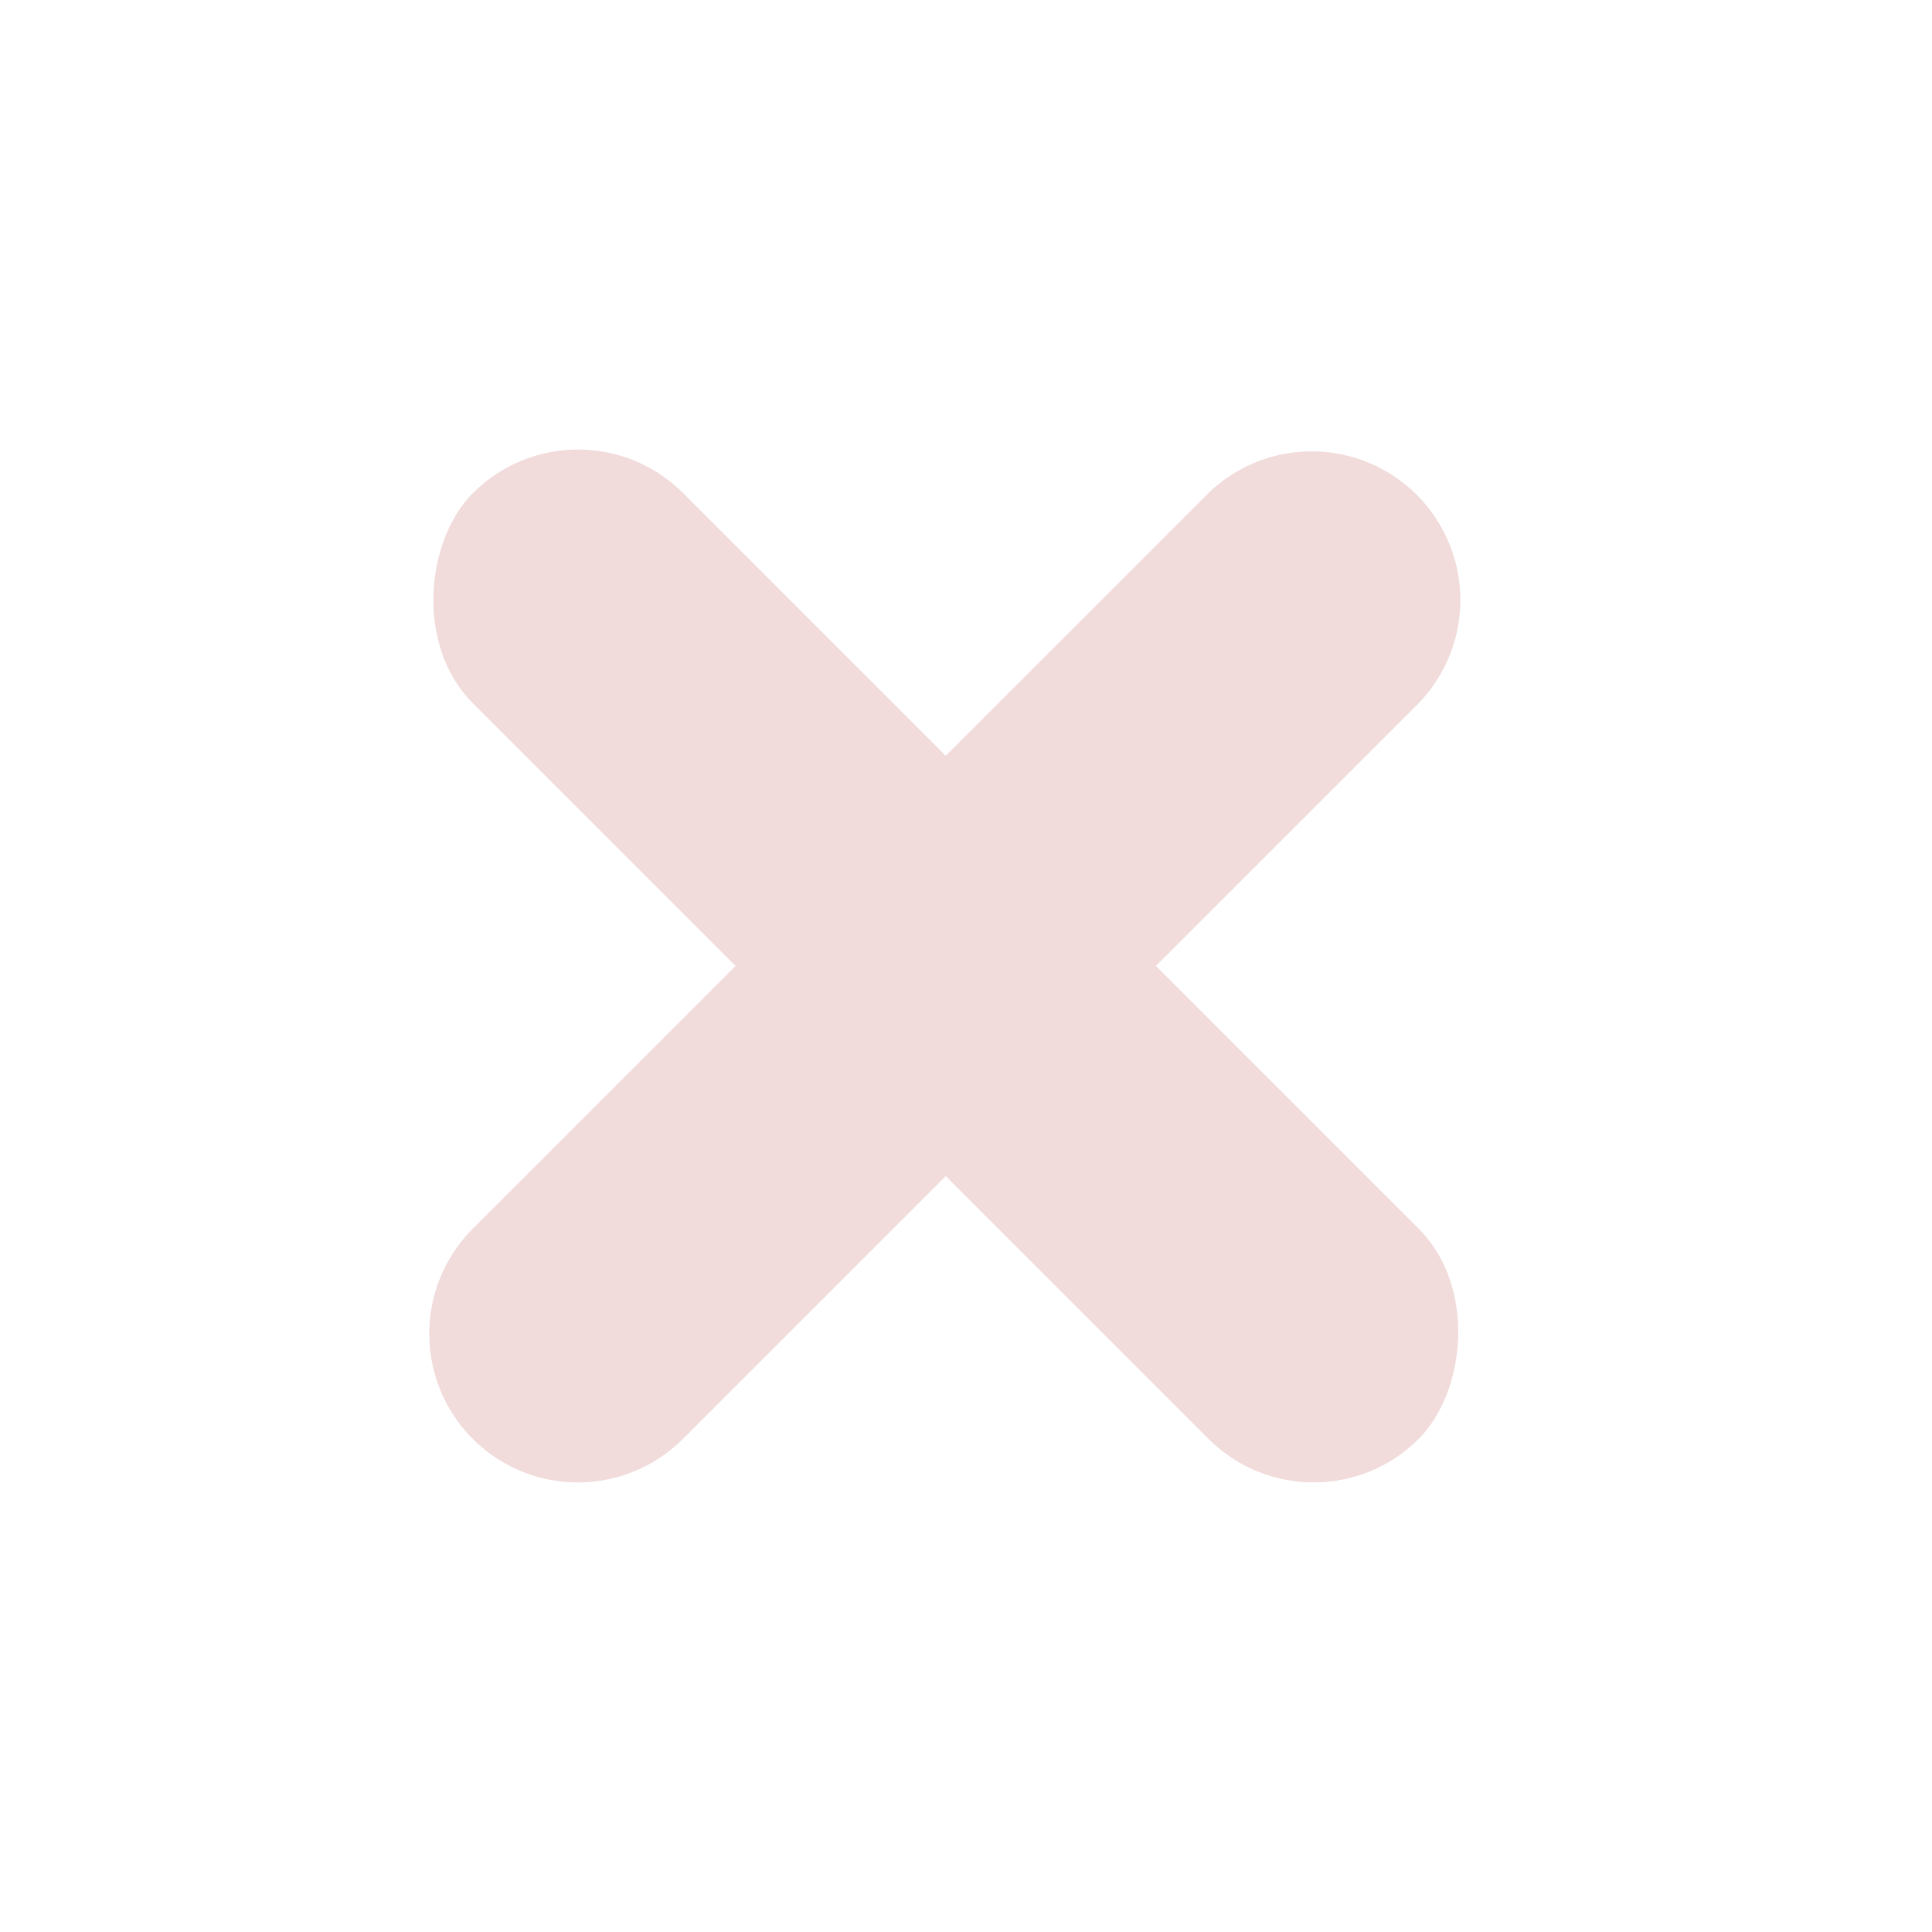 <svg width="26" height="26" fill="none" xmlns="http://www.w3.org/2000/svg"><path d="M6.363 19.364a2 2 0 010-2.829l9.9-9.899a2 2 0 012.828 2.828l-9.9 9.9a2 2 0 01-2.828 0z" fill="#F1DBDB"/><rect x="17.678" y="20.778" width="18" height="4" rx="2" transform="rotate(-135 17.678 20.778)" fill="#F1DBDB"/></svg>
